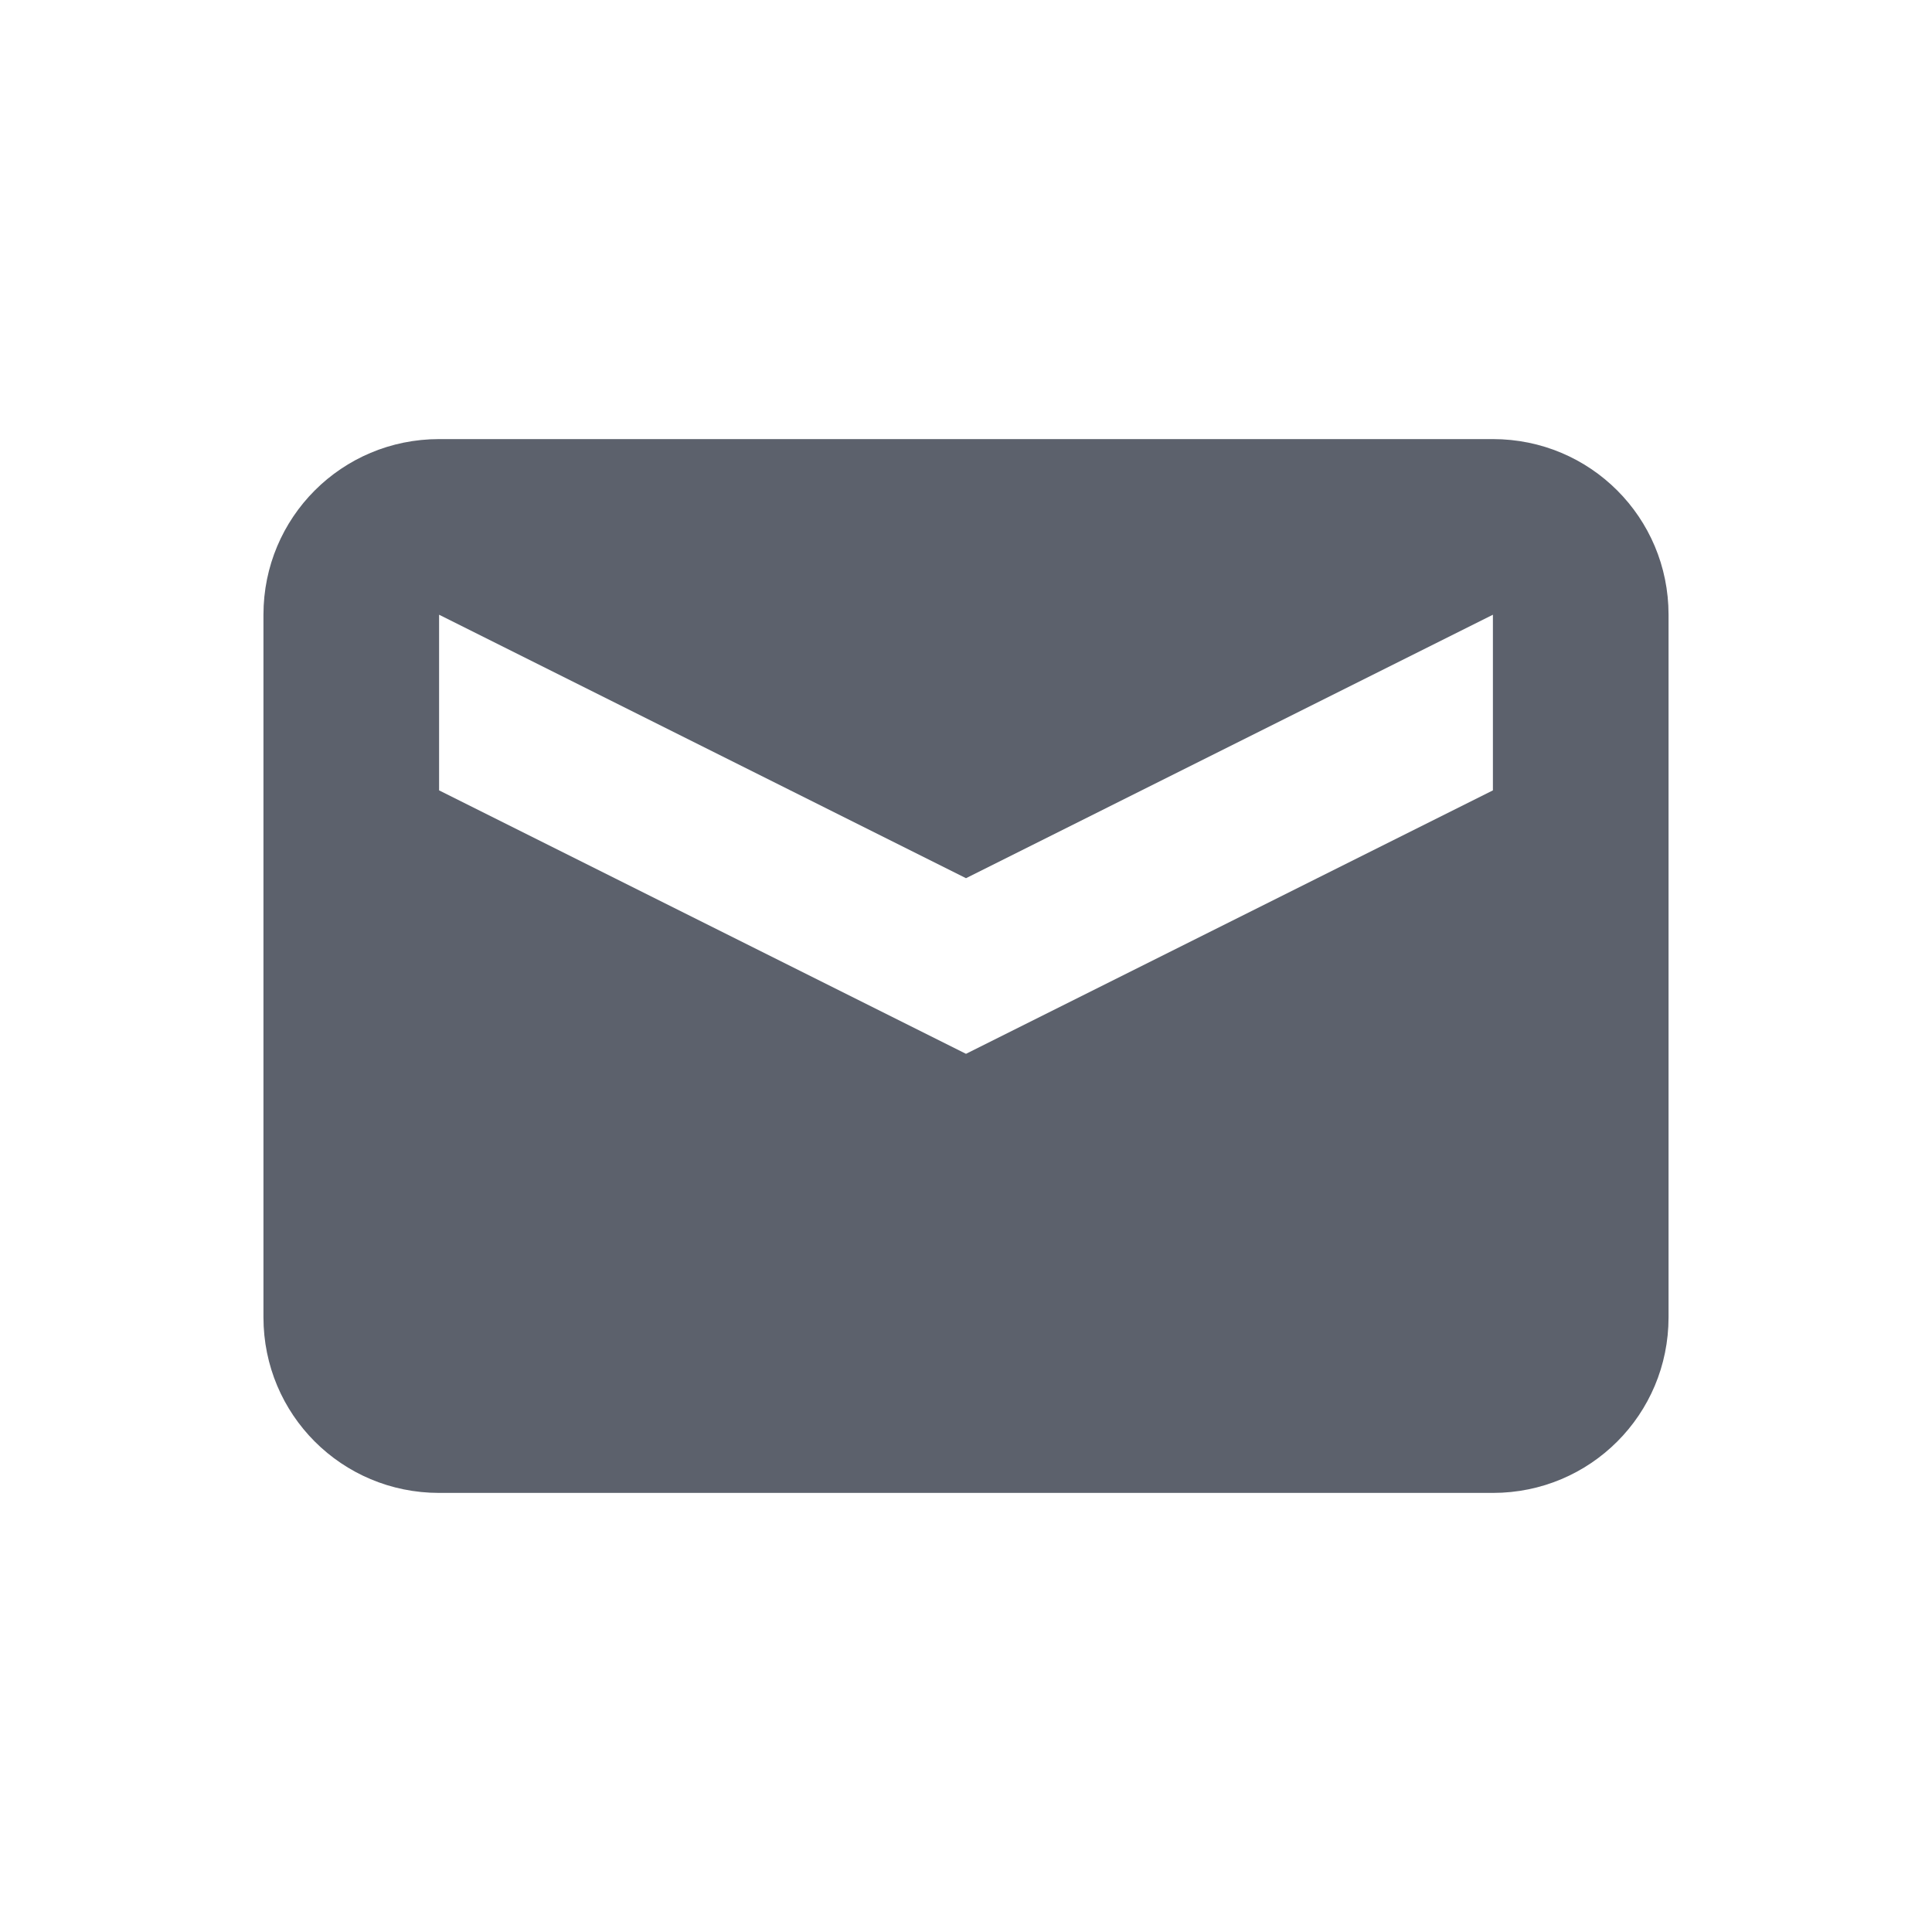 <svg height="22" width="22" xmlns="http://www.w3.org/2000/svg"><path d="m5 5c-1.108 0-2 .892-2 2v8c0 1.108.892 2 2 2h12c1.108 0 2-.892 2-2v-8c0-1.108-.892-2-2-2h-12zm0 2 6 3 6-3v2l-6 3-6-3z" fill="#5c616c"/></svg>